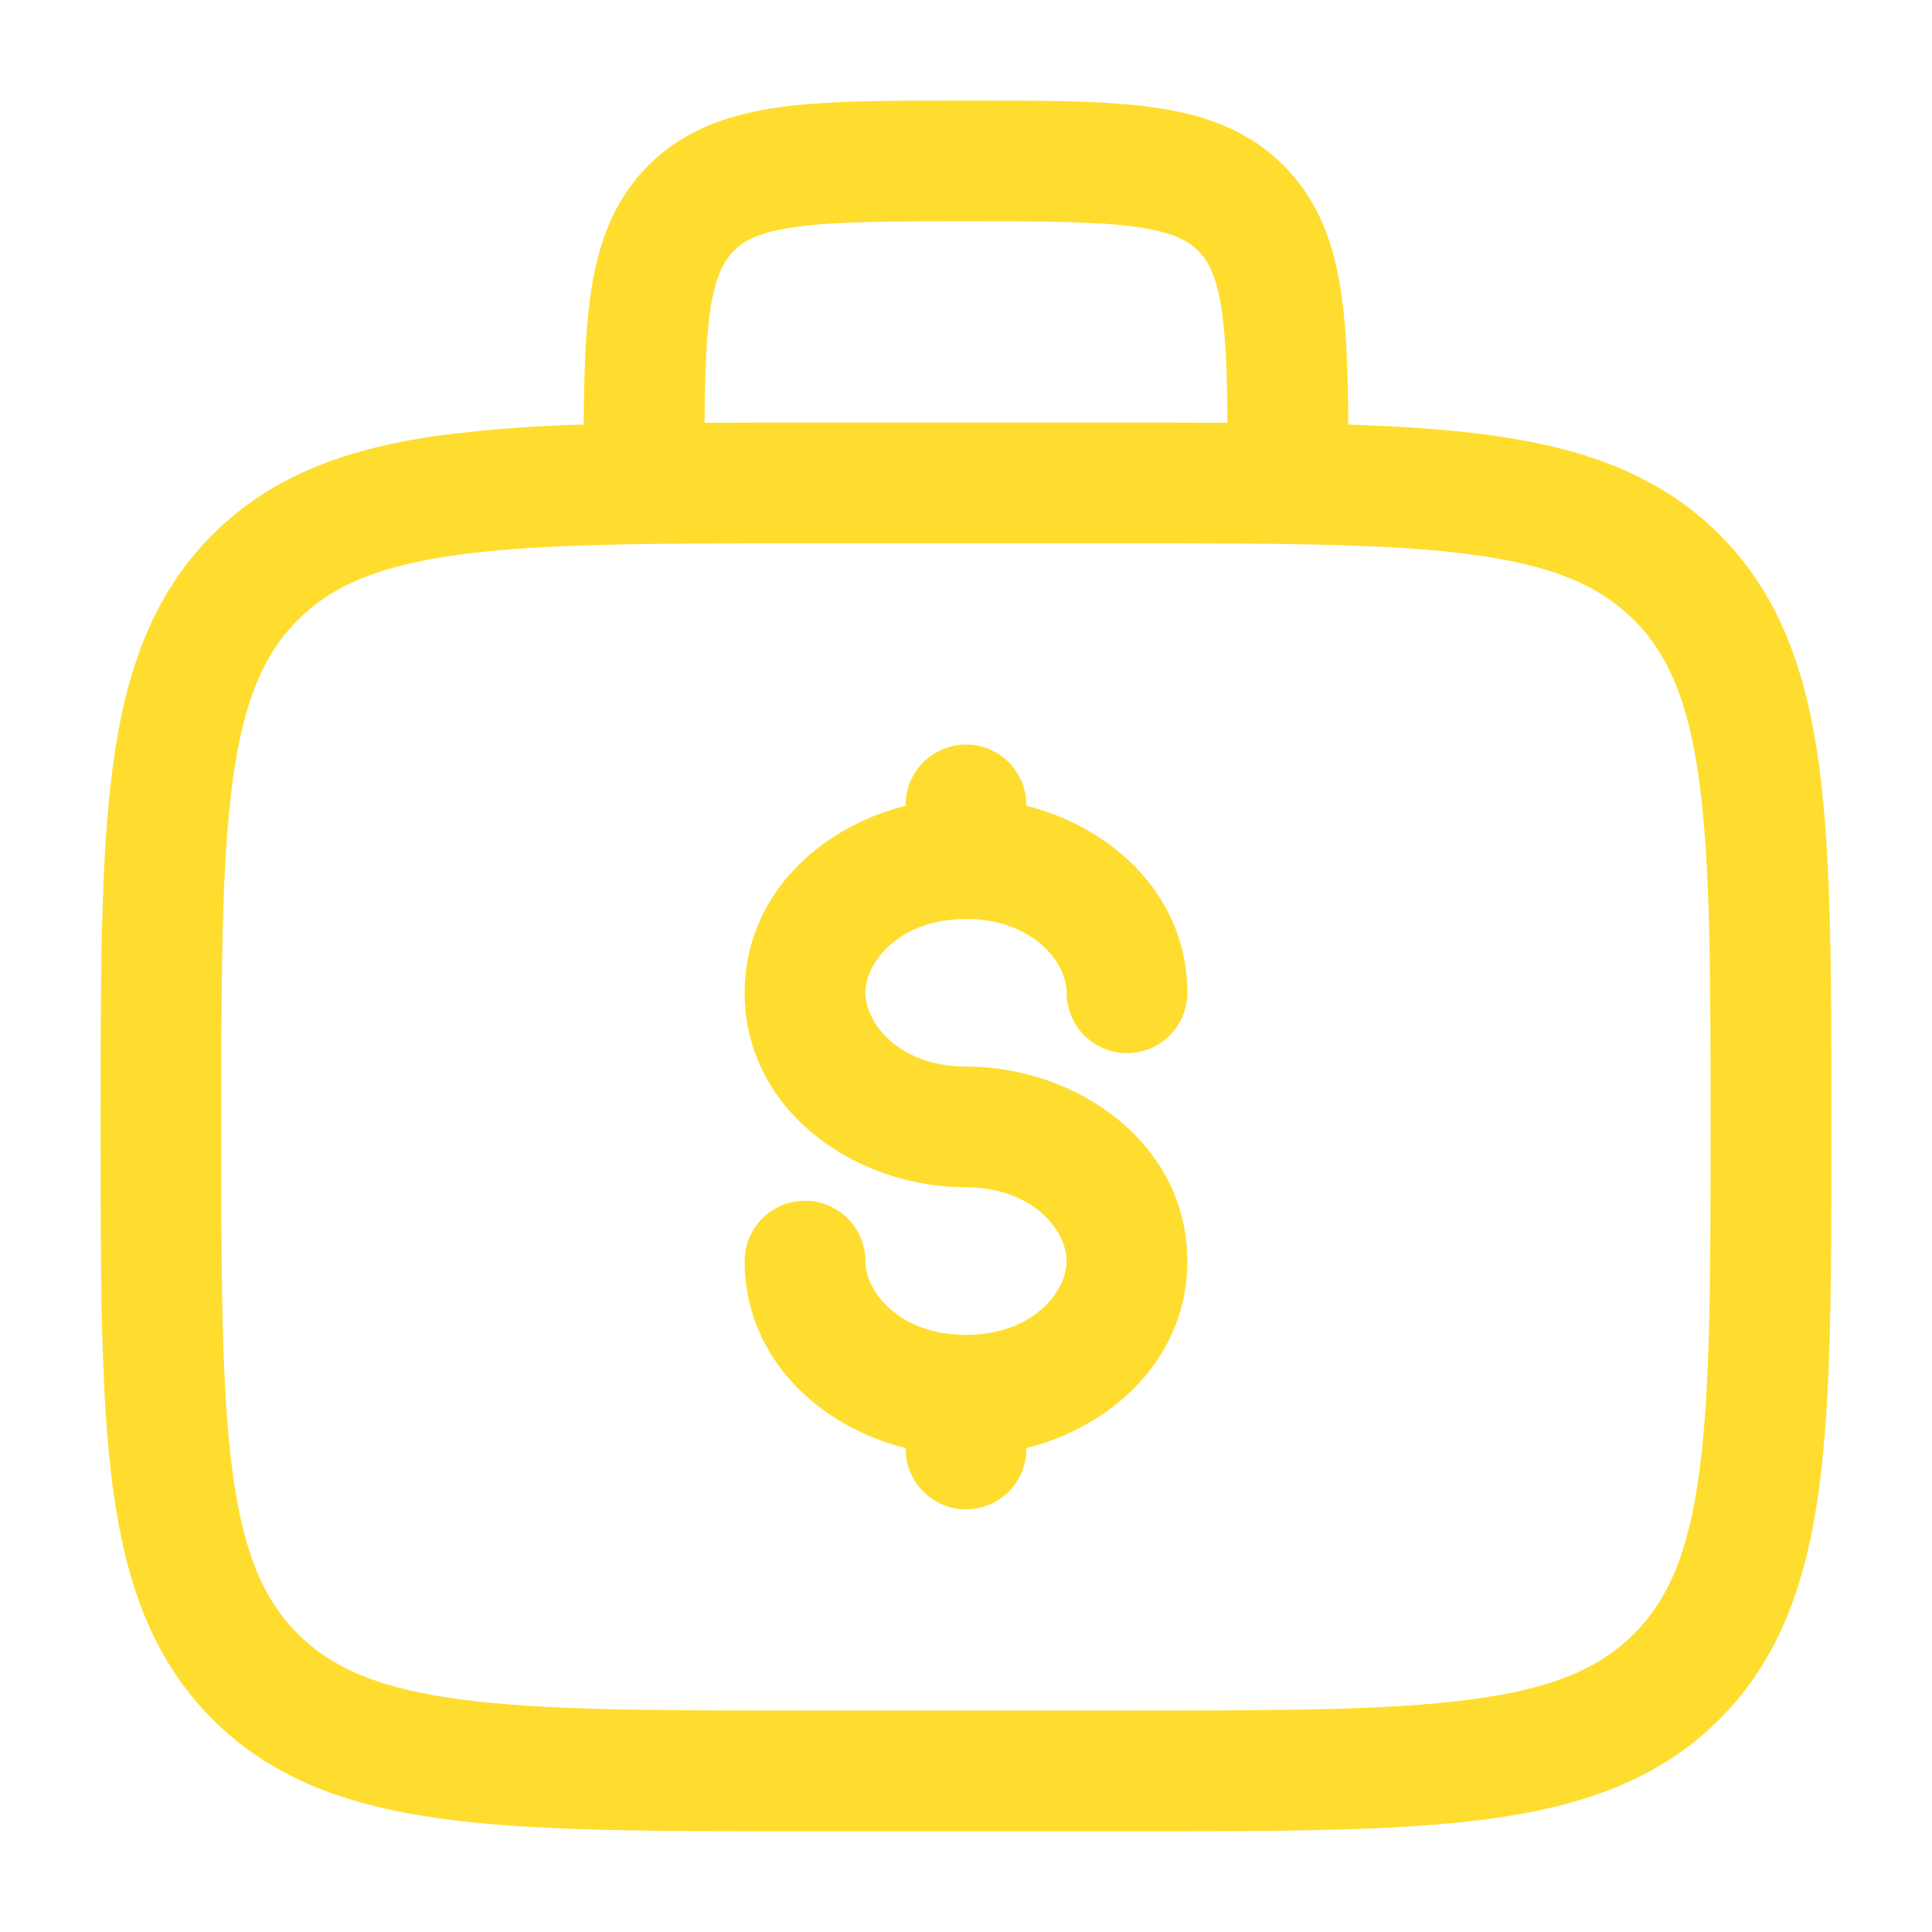 <svg width="40" height="40" viewBox="0 0 40 40" fill="none" xmlns="http://www.w3.org/2000/svg">
<path fill-rule="evenodd" clip-rule="evenodd" d="M19.913 2.082H20.087C21.585 2.082 22.833 2.082 23.823 2.215C24.87 2.355 25.815 2.665 26.573 3.424C27.333 4.184 27.643 5.129 27.783 6.174C27.883 6.907 27.908 7.78 27.915 8.79C28.995 8.825 29.958 8.89 30.815 9.004C32.768 9.267 34.35 9.82 35.598 11.067C36.845 12.315 37.398 13.897 37.662 15.85C37.917 17.75 37.917 20.175 37.917 23.239V23.425C37.917 26.489 37.917 28.915 37.662 30.814C37.398 32.767 36.845 34.349 35.598 35.597C34.35 36.844 32.768 37.397 30.815 37.66C28.915 37.915 26.49 37.915 23.427 37.915H16.573C13.51 37.915 11.083 37.915 9.185 37.66C7.232 37.397 5.65 36.844 4.402 35.597C3.155 34.349 2.602 32.767 2.338 30.814C2.083 28.914 2.083 26.489 2.083 23.425V23.239C2.083 20.175 2.083 17.749 2.338 15.85C2.602 13.897 3.155 12.315 4.402 11.067C5.65 9.82 7.232 9.267 9.185 9.004C10.148 8.885 11.115 8.813 12.085 8.79C12.092 7.78 12.118 6.907 12.217 6.174C12.357 5.129 12.667 4.184 13.425 3.424C14.185 2.665 15.13 2.357 16.175 2.215C17.167 2.082 18.417 2.082 19.913 2.082ZM14.587 8.752C15.217 8.749 15.878 8.749 16.573 8.749H23.427C24.122 8.749 24.783 8.749 25.413 8.752C25.407 7.802 25.383 7.085 25.307 6.507C25.202 5.739 25.023 5.409 24.807 5.192C24.59 4.975 24.26 4.797 23.49 4.692C22.687 4.585 21.607 4.582 20 4.582C18.393 4.582 17.313 4.585 16.508 4.694C15.74 4.797 15.41 4.975 15.193 5.194C14.977 5.41 14.798 5.739 14.693 6.507C14.617 7.084 14.593 7.8 14.587 8.752ZM9.517 11.482C7.84 11.707 6.873 12.13 6.167 12.835C5.463 13.54 5.04 14.507 4.815 16.184C4.585 17.895 4.582 20.154 4.582 23.332C4.582 26.51 4.585 28.769 4.815 30.482C5.04 32.157 5.463 33.124 6.168 33.829C6.873 34.534 7.84 34.957 9.517 35.182C11.23 35.412 13.487 35.415 16.665 35.415H23.332C26.51 35.415 28.768 35.412 30.482 35.182C32.157 34.957 33.123 34.534 33.828 33.829C34.533 33.124 34.957 32.157 35.182 30.48C35.412 28.769 35.415 26.51 35.415 23.332C35.415 20.154 35.412 17.897 35.182 16.182C34.957 14.507 34.533 13.54 33.828 12.835C33.123 12.13 32.157 11.707 30.48 11.482C28.768 11.252 26.51 11.249 23.332 11.249H16.665C13.487 11.249 11.232 11.252 9.517 11.482ZM20 15.415C20.331 15.415 20.649 15.547 20.884 15.781C21.118 16.016 21.25 16.334 21.25 16.665V16.682C23.065 17.139 24.583 18.57 24.583 20.554C24.583 20.885 24.452 21.203 24.217 21.438C23.983 21.672 23.665 21.804 23.333 21.804C23.002 21.804 22.684 21.672 22.45 21.438C22.215 21.203 22.083 20.885 22.083 20.554C22.083 19.914 21.373 19.027 20 19.027C18.627 19.027 17.917 19.914 17.917 20.554C17.917 21.194 18.627 22.082 20 22.082C22.308 22.082 24.583 23.682 24.583 26.11C24.583 28.094 23.065 29.524 21.25 29.982V29.999C21.25 30.33 21.118 30.648 20.884 30.883C20.649 31.117 20.331 31.249 20 31.249C19.669 31.249 19.351 31.117 19.116 30.883C18.882 30.648 18.75 30.33 18.75 29.999V29.982C16.935 29.525 15.417 28.094 15.417 26.11C15.417 25.779 15.548 25.461 15.783 25.227C16.017 24.992 16.335 24.86 16.667 24.86C16.998 24.86 17.316 24.992 17.551 25.227C17.785 25.461 17.917 25.779 17.917 26.11C17.917 26.75 18.627 27.637 20 27.637C21.373 27.637 22.083 26.75 22.083 26.11C22.083 25.47 21.373 24.582 20 24.582C17.692 24.582 15.417 22.982 15.417 20.554C15.417 18.57 16.935 17.139 18.75 16.682V16.665C18.75 16.334 18.882 16.016 19.116 15.781C19.351 15.547 19.669 15.415 20 15.415Z" fill="#FFDD2E"/>
</svg>
